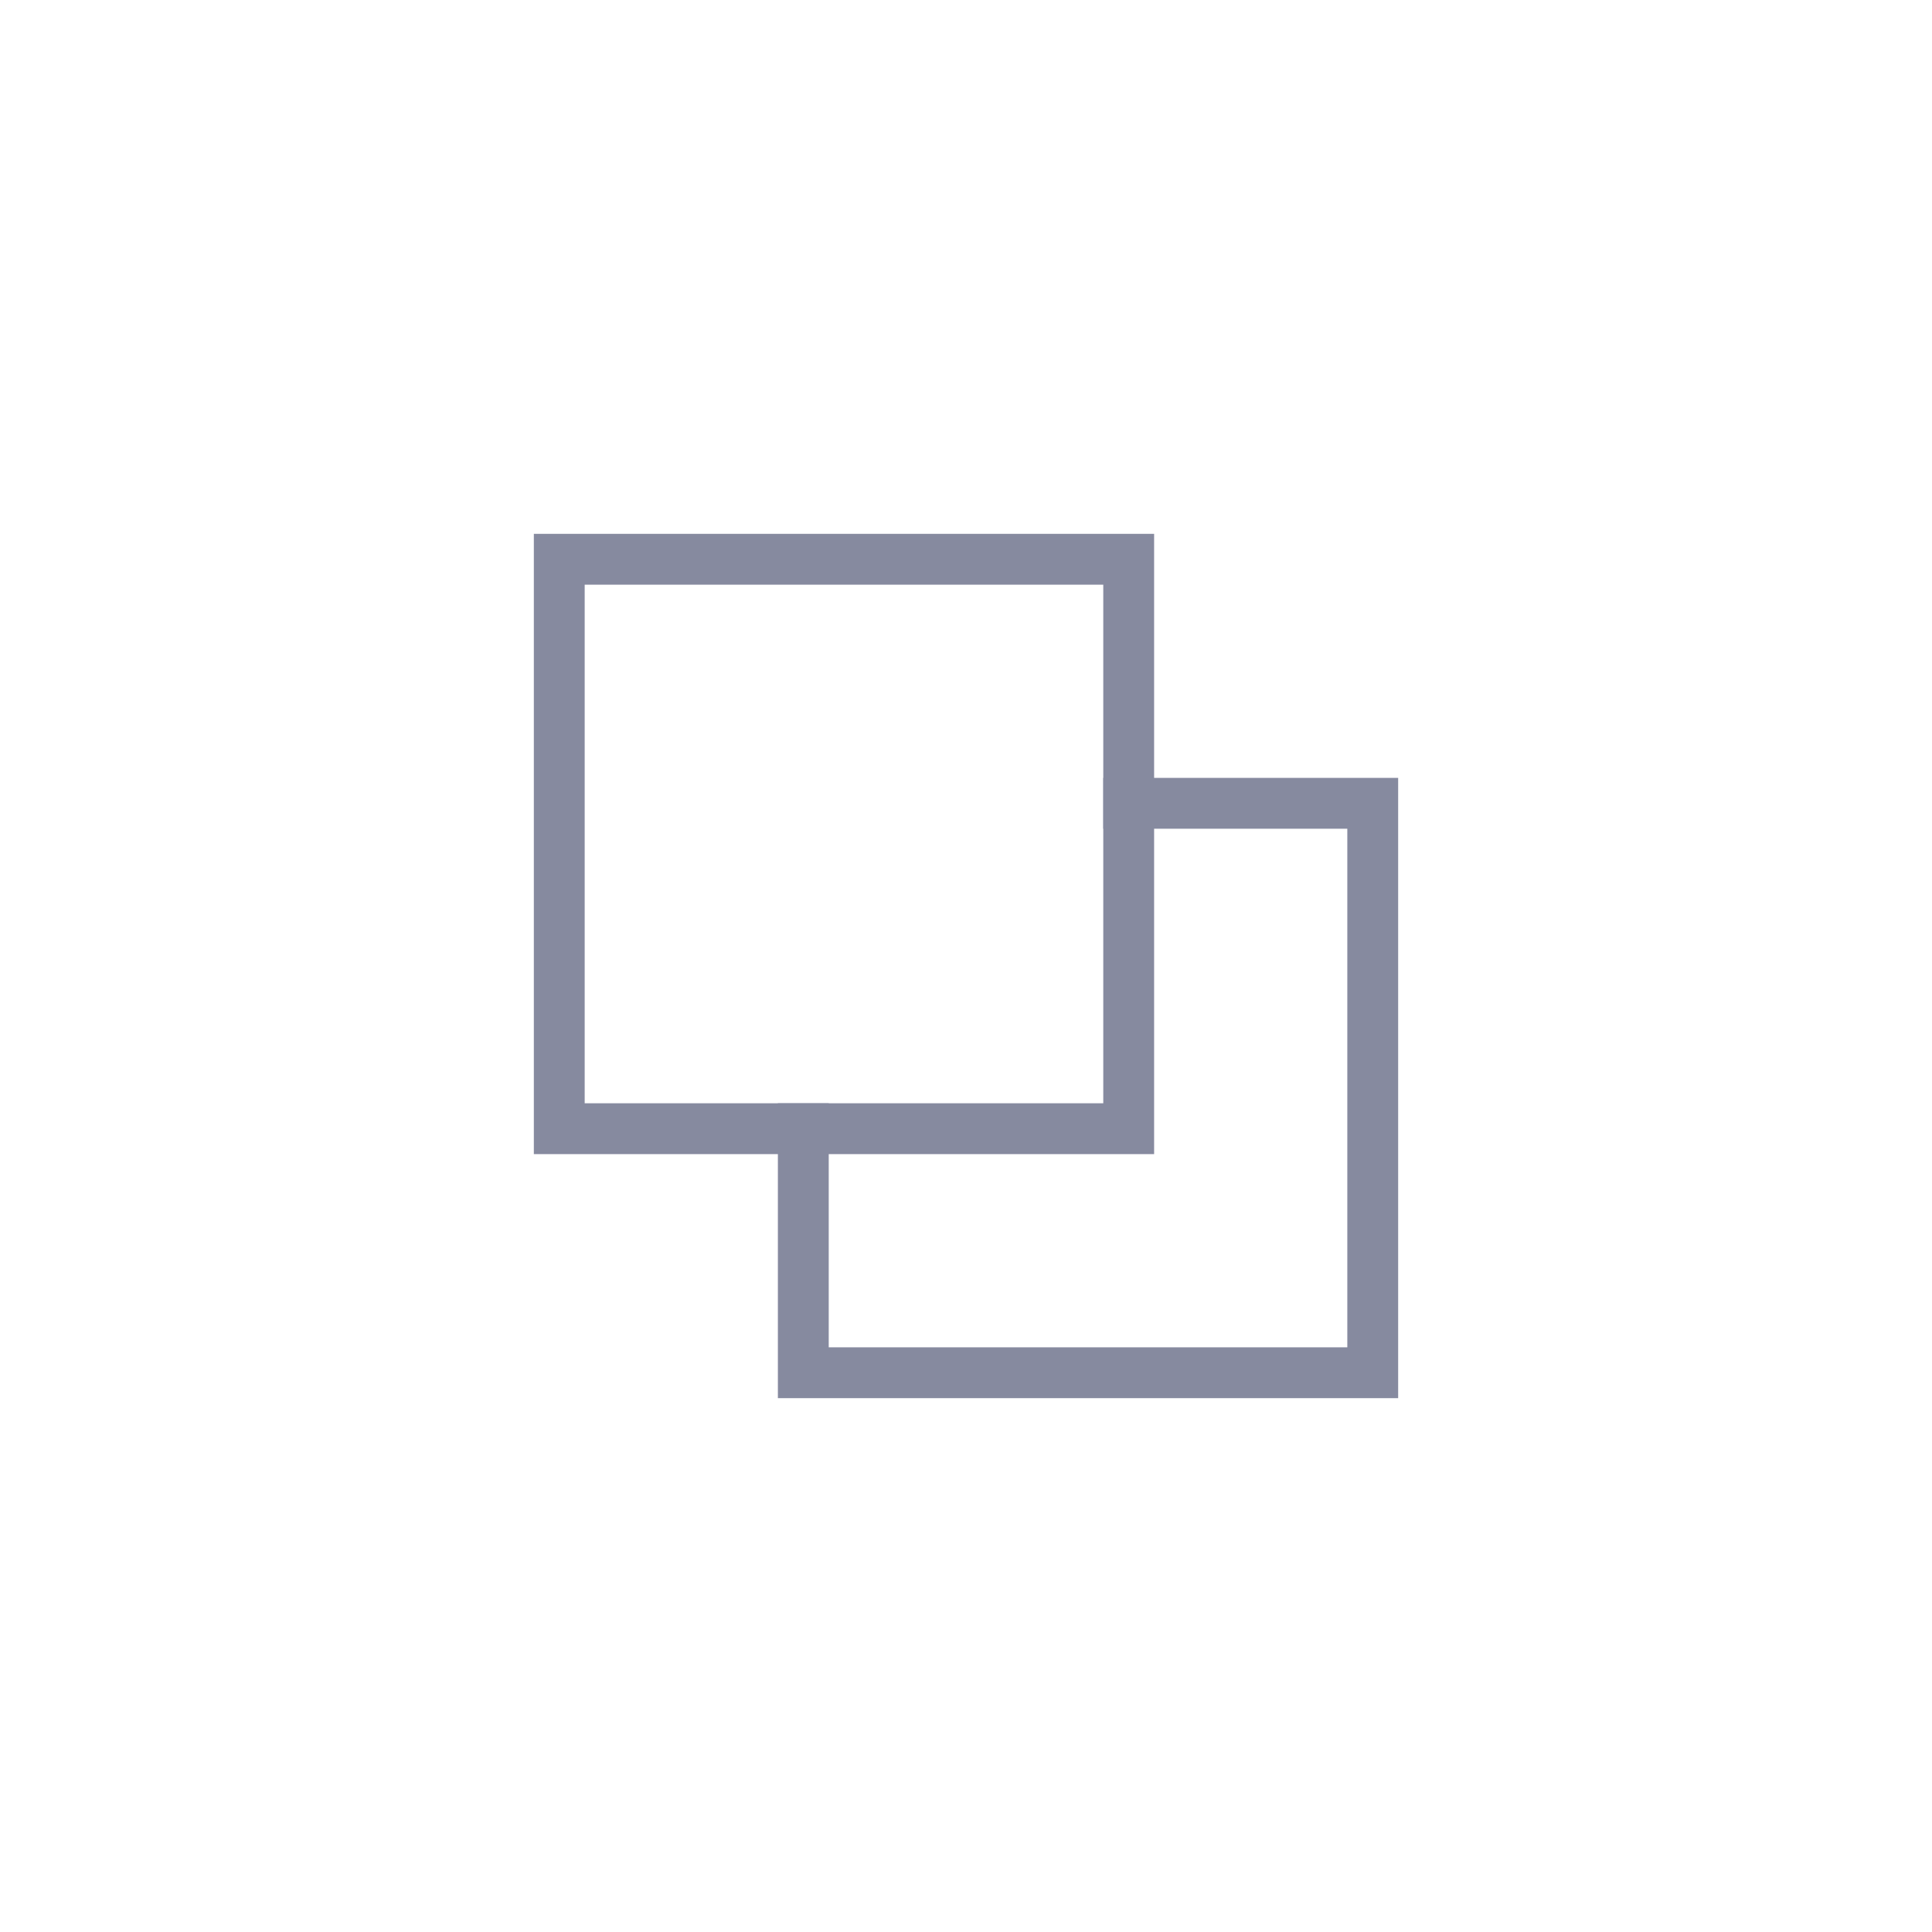 <?xml version="1.0" encoding="UTF-8" standalone="no"?>
<svg width="38px" height="38px" viewBox="0 0 38 38" version="1.1" xmlns="http://www.w3.org/2000/svg" xmlns:xlink="http://www.w3.org/1999/xlink">
    <!-- Generator: Sketch 39.1 (31720) - http://www.bohemiancoding.com/sketch -->
    <title>my_items</title>
    <desc>Created with Sketch.</desc>
    <defs>
        <filter x="-50%" y="-50%" width="200%" height="200%" filterUnits="objectBoundingBox" id="filter-1">
            <feOffset dx="0" dy="5" in="SourceAlpha" result="shadowOffsetOuter1"></feOffset>
            <feGaussianBlur stdDeviation="5" in="shadowOffsetOuter1" result="shadowBlurOuter1"></feGaussianBlur>
            <feColorMatrix values="0 0 0 0 0   0 0 0 0 0   0 0 0 0 0  0 0 0 0.1 0" type="matrix" in="shadowBlurOuter1" result="shadowMatrixOuter1"></feColorMatrix>
            <feMerge>
                <feMergeNode in="shadowMatrixOuter1"></feMergeNode>
                <feMergeNode in="SourceGraphic"></feMergeNode>
            </feMerge>
        </filter>
    </defs>
    <g id="Option#3" stroke="none" stroke-width="1" fill="none" fill-rule="evenodd" stroke-linecap="square">
        <g id="Login-(Enter-Credentials)" transform="translate(-1154, -641)" stroke="#868A9F">
            <g id="panel" filter="url(#filter-1)" transform="translate(1070, 40)">
                <g id="bottom_bar" transform="translate(0, 596)">
                    <g id="item#2" transform="translate(70, 1)">
                        <g id="my_items" transform="translate(25, 10)">
                            <polyline id="Shape" points="11.2 4.8 16 4.8 16 16 4.8 16 4.8 11.2"></polyline>
                            <rect id="Rectangle-path" x="0" y="0" width="11.2" height="11.2"></rect>
                        </g>
                    </g>
                </g>
            </g>
        </g>
    </g>
</svg>
